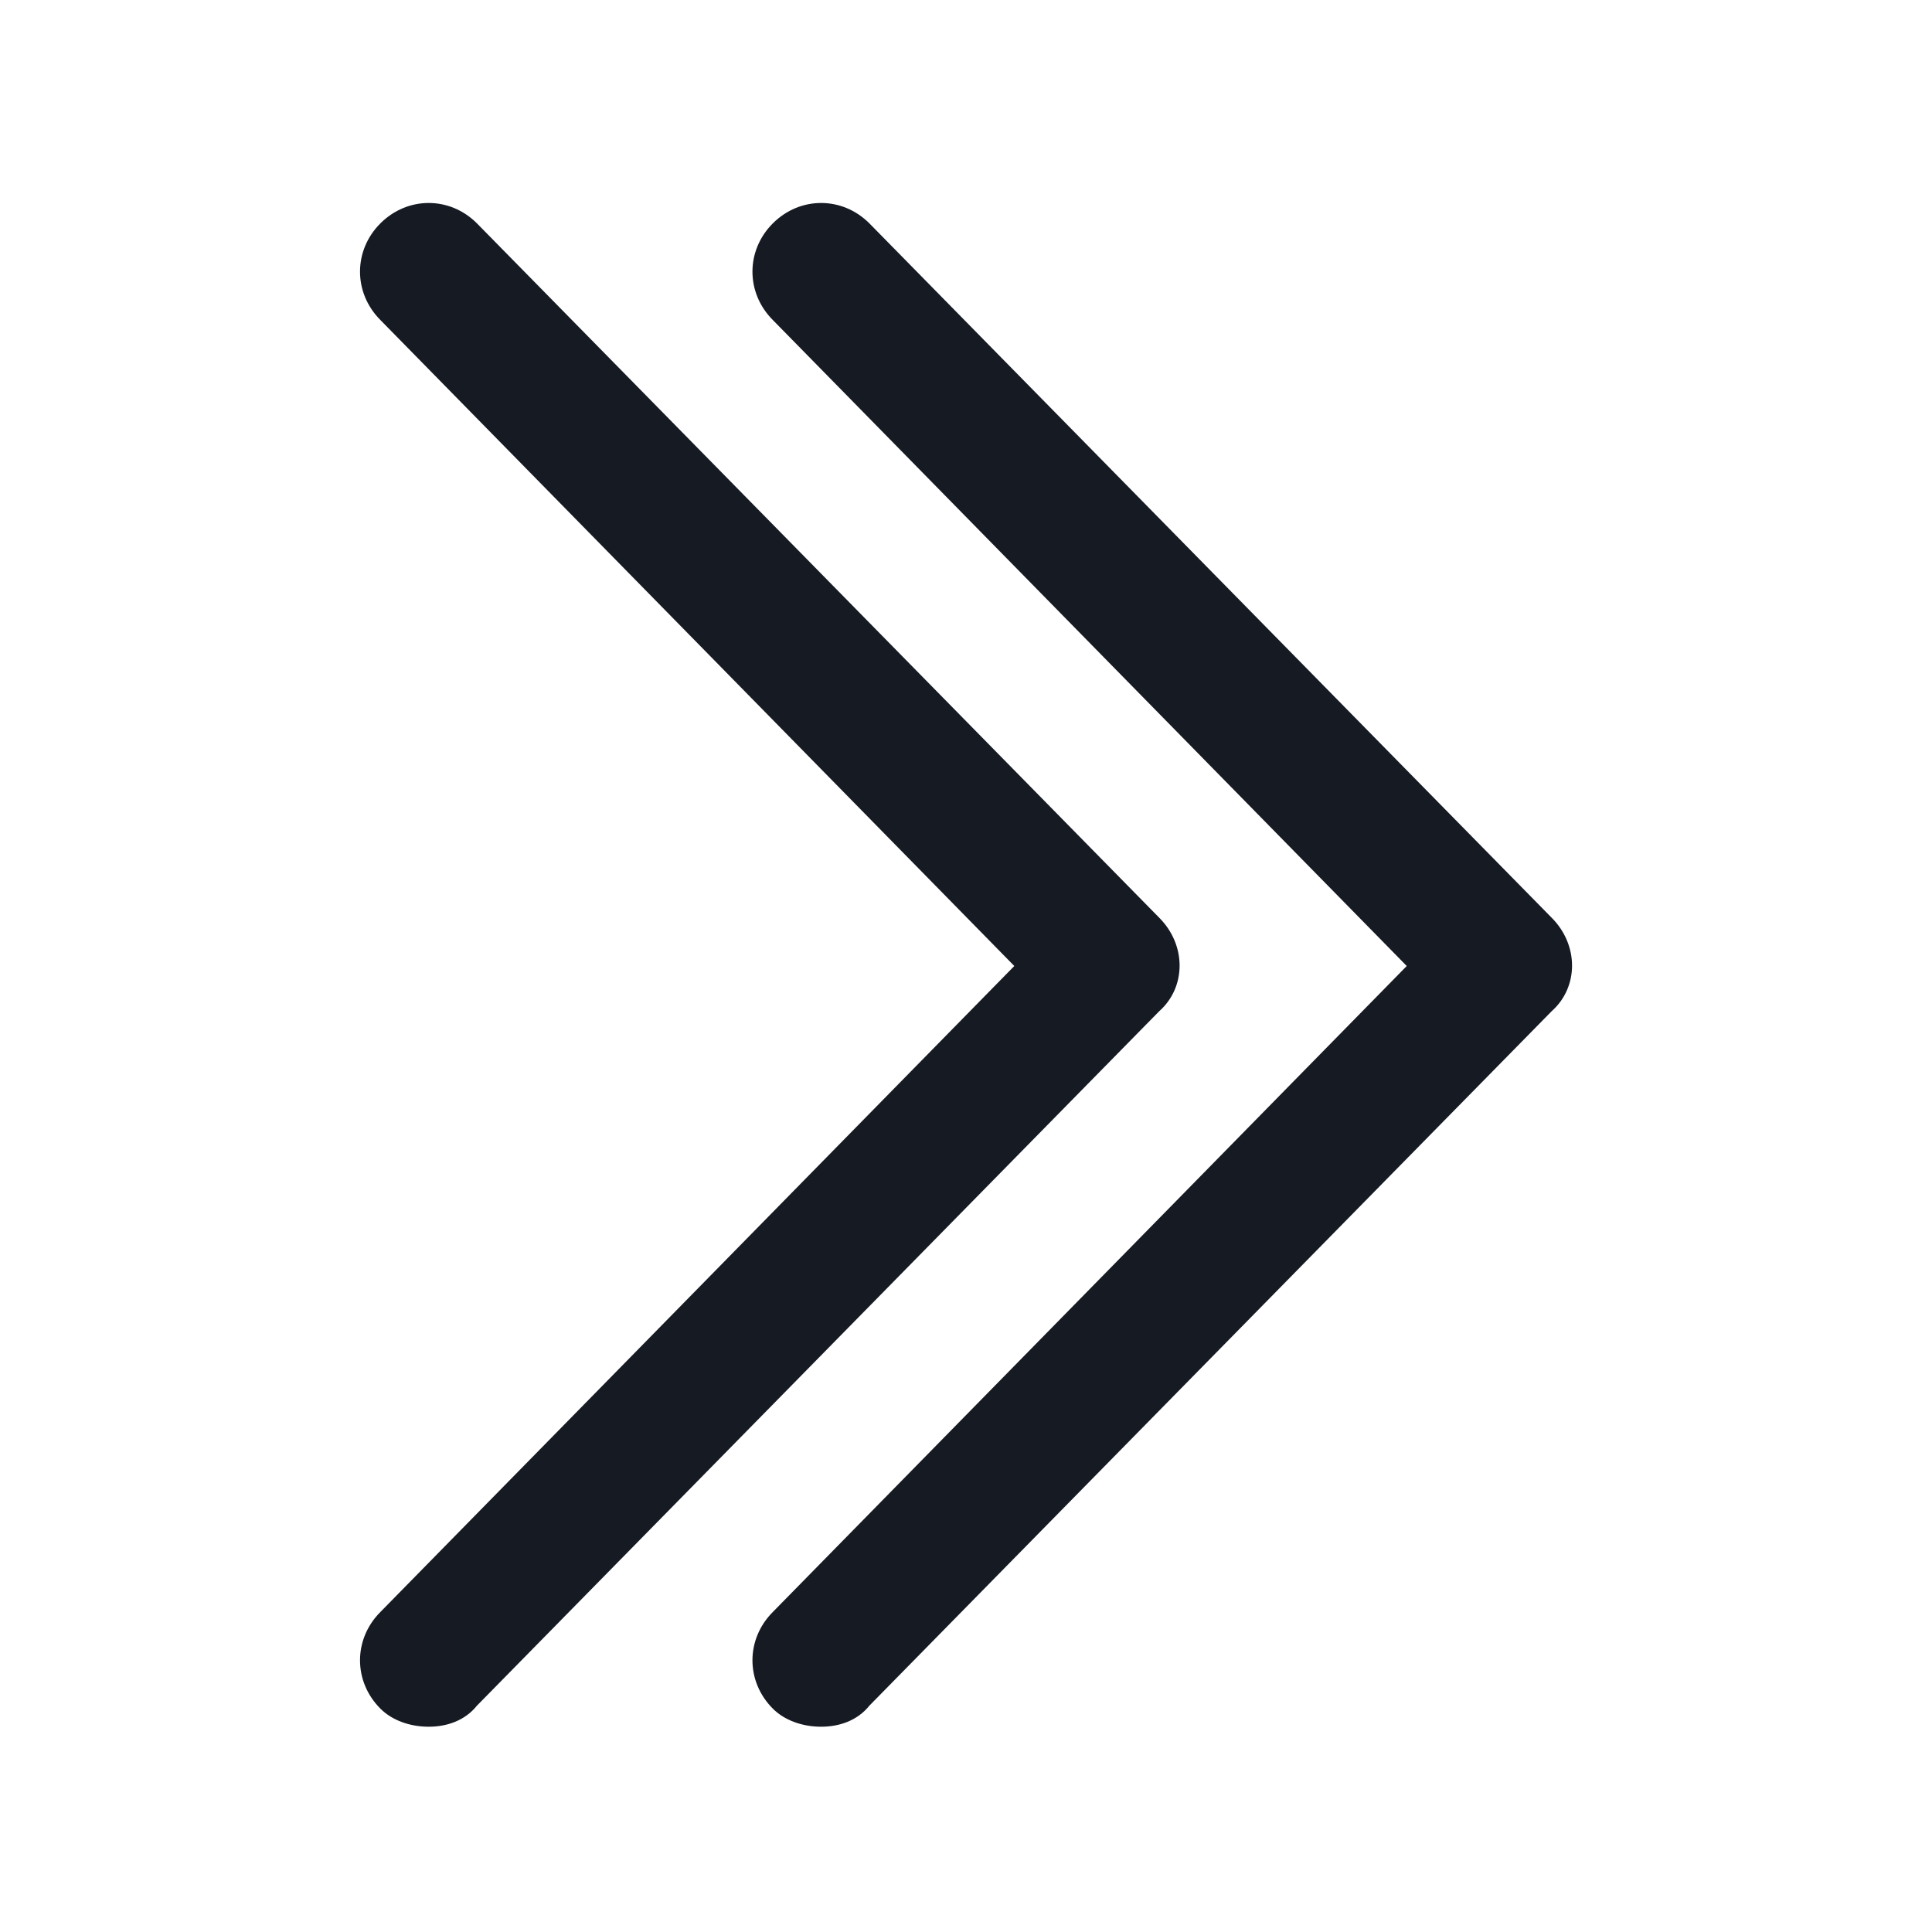 <svg width="24" height="24" viewBox="0 0 24 24" fill="none" xmlns="http://www.w3.org/2000/svg">
<path d="M14.4 11.4L5.925 2.775C5.588 2.437 5.063 2.437 4.725 2.775C4.388 3.112 4.388 3.637 4.725 3.975L12.6 12L4.725 20.025C4.388 20.363 4.388 20.887 4.725 21.225C4.875 21.375 5.1 21.45 5.325 21.45C5.55 21.45 5.775 21.375 5.925 21.188L14.4 12.562C14.738 12.262 14.738 11.738 14.4 11.4Z" fill="#161A23"/>
<path d="M19.275 11.4L10.8 2.775C10.463 2.437 9.938 2.437 9.6 2.775C9.263 3.112 9.263 3.637 9.6 3.975L17.475 12L9.6 20.025C9.263 20.363 9.263 20.887 9.6 21.225C9.75 21.375 9.975 21.45 10.2 21.45C10.425 21.45 10.65 21.375 10.8 21.188L19.275 12.562C19.613 12.262 19.613 11.738 19.275 11.4Z" fill="#161A23"/>
</svg>
